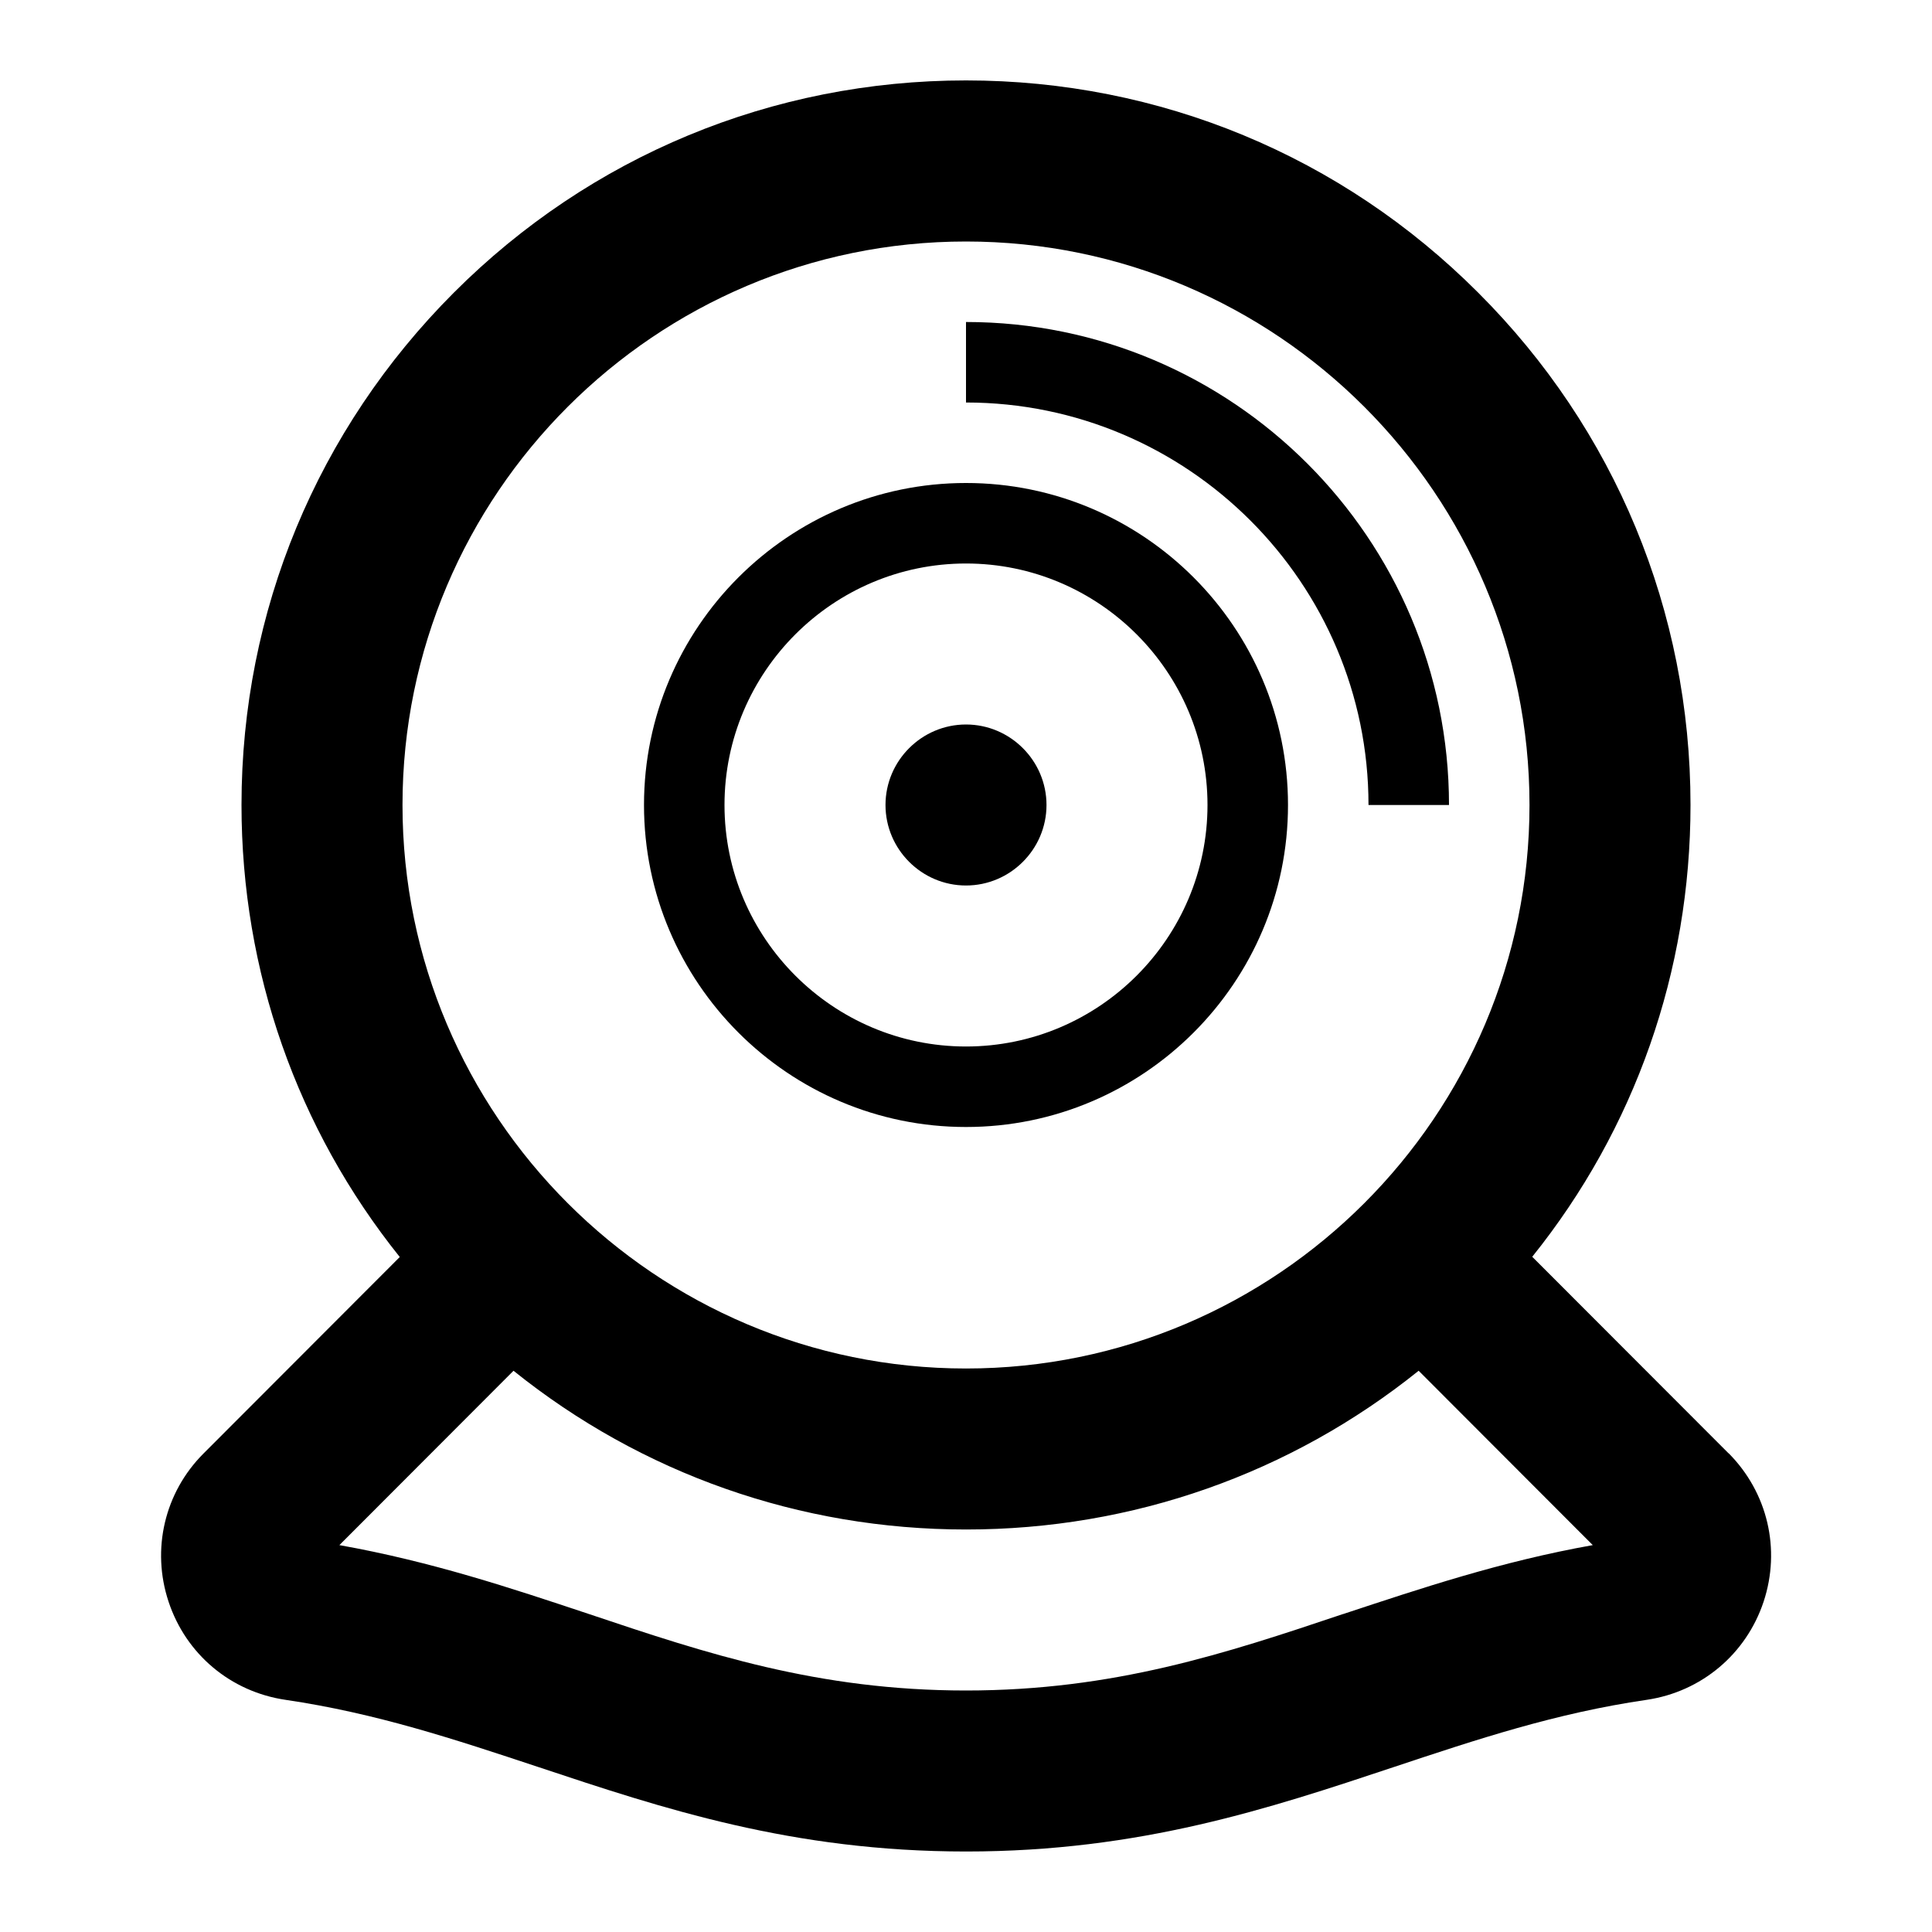 <!-- Generated by IcoMoon.io -->
<svg version="1.1" xmlns="http://www.w3.org/2000/svg" width="24" height="24" viewBox="0 0 24 24">
<path d="M21.472 18.053l-2.438-2.441c1.275-1.587 1.966-3.547 1.966-5.613 0-2.403-0.938-4.666-2.637-6.363-1.697-1.7-3.959-2.637-6.363-2.637s-4.666 0.938-6.363 2.637-2.637 3.959-2.637 6.363c0 2.066 0.691 4.025 1.966 5.616l-2.438 2.441c-0.484 0.484-0.65 1.191-0.434 1.841 0.216 0.653 0.772 1.119 1.453 1.219 1.128 0.166 2.103 0.491 3.138 0.834 1.55 0.516 3.153 1.050 5.316 1.050s3.766-0.534 5.316-1.050c1.034-0.344 2.009-0.669 3.138-0.834 0.681-0.1 1.237-0.569 1.453-1.219 0.216-0.653 0.050-1.356-0.434-1.844zM12 3c3.859 0 7 3.141 7 7s-3.141 7-7 7c-3.859 0-7-3.141-7-7s3.141-7 7-7zM16.684 20.050c-1.462 0.491-2.847 0.95-4.684 0.95s-3.222-0.459-4.684-0.95c-0.966-0.322-1.959-0.653-3.1-0.856l2.163-2.166c1.591 1.278 3.553 1.972 5.622 1.972s4.031-0.694 5.622-1.972l2.163 2.166c-1.141 0.203-2.134 0.537-3.1 0.856z"></path>
<path d="M12 14c2.206 0 4-1.794 4-4s-1.794-4-4-4c-2.206 0-4 1.794-4 4s1.794 4 4 4zM12 7c1.653 0 3 1.347 3 3s-1.347 3-3 3-3-1.347-3-3 1.347-3 3-3z"></path>
<path d="M12 11c0.55 0 1-0.45 1-1s-0.45-1-1-1c-0.55 0-1 0.45-1 1s0.45 1 1 1zM12 10v0c0 0 0 0 0 0z"></path>
<path d="M17 10h1c0-3.309-2.691-6-6-6v1c2.756 0 5 2.244 5 5z"></path>
</svg>
